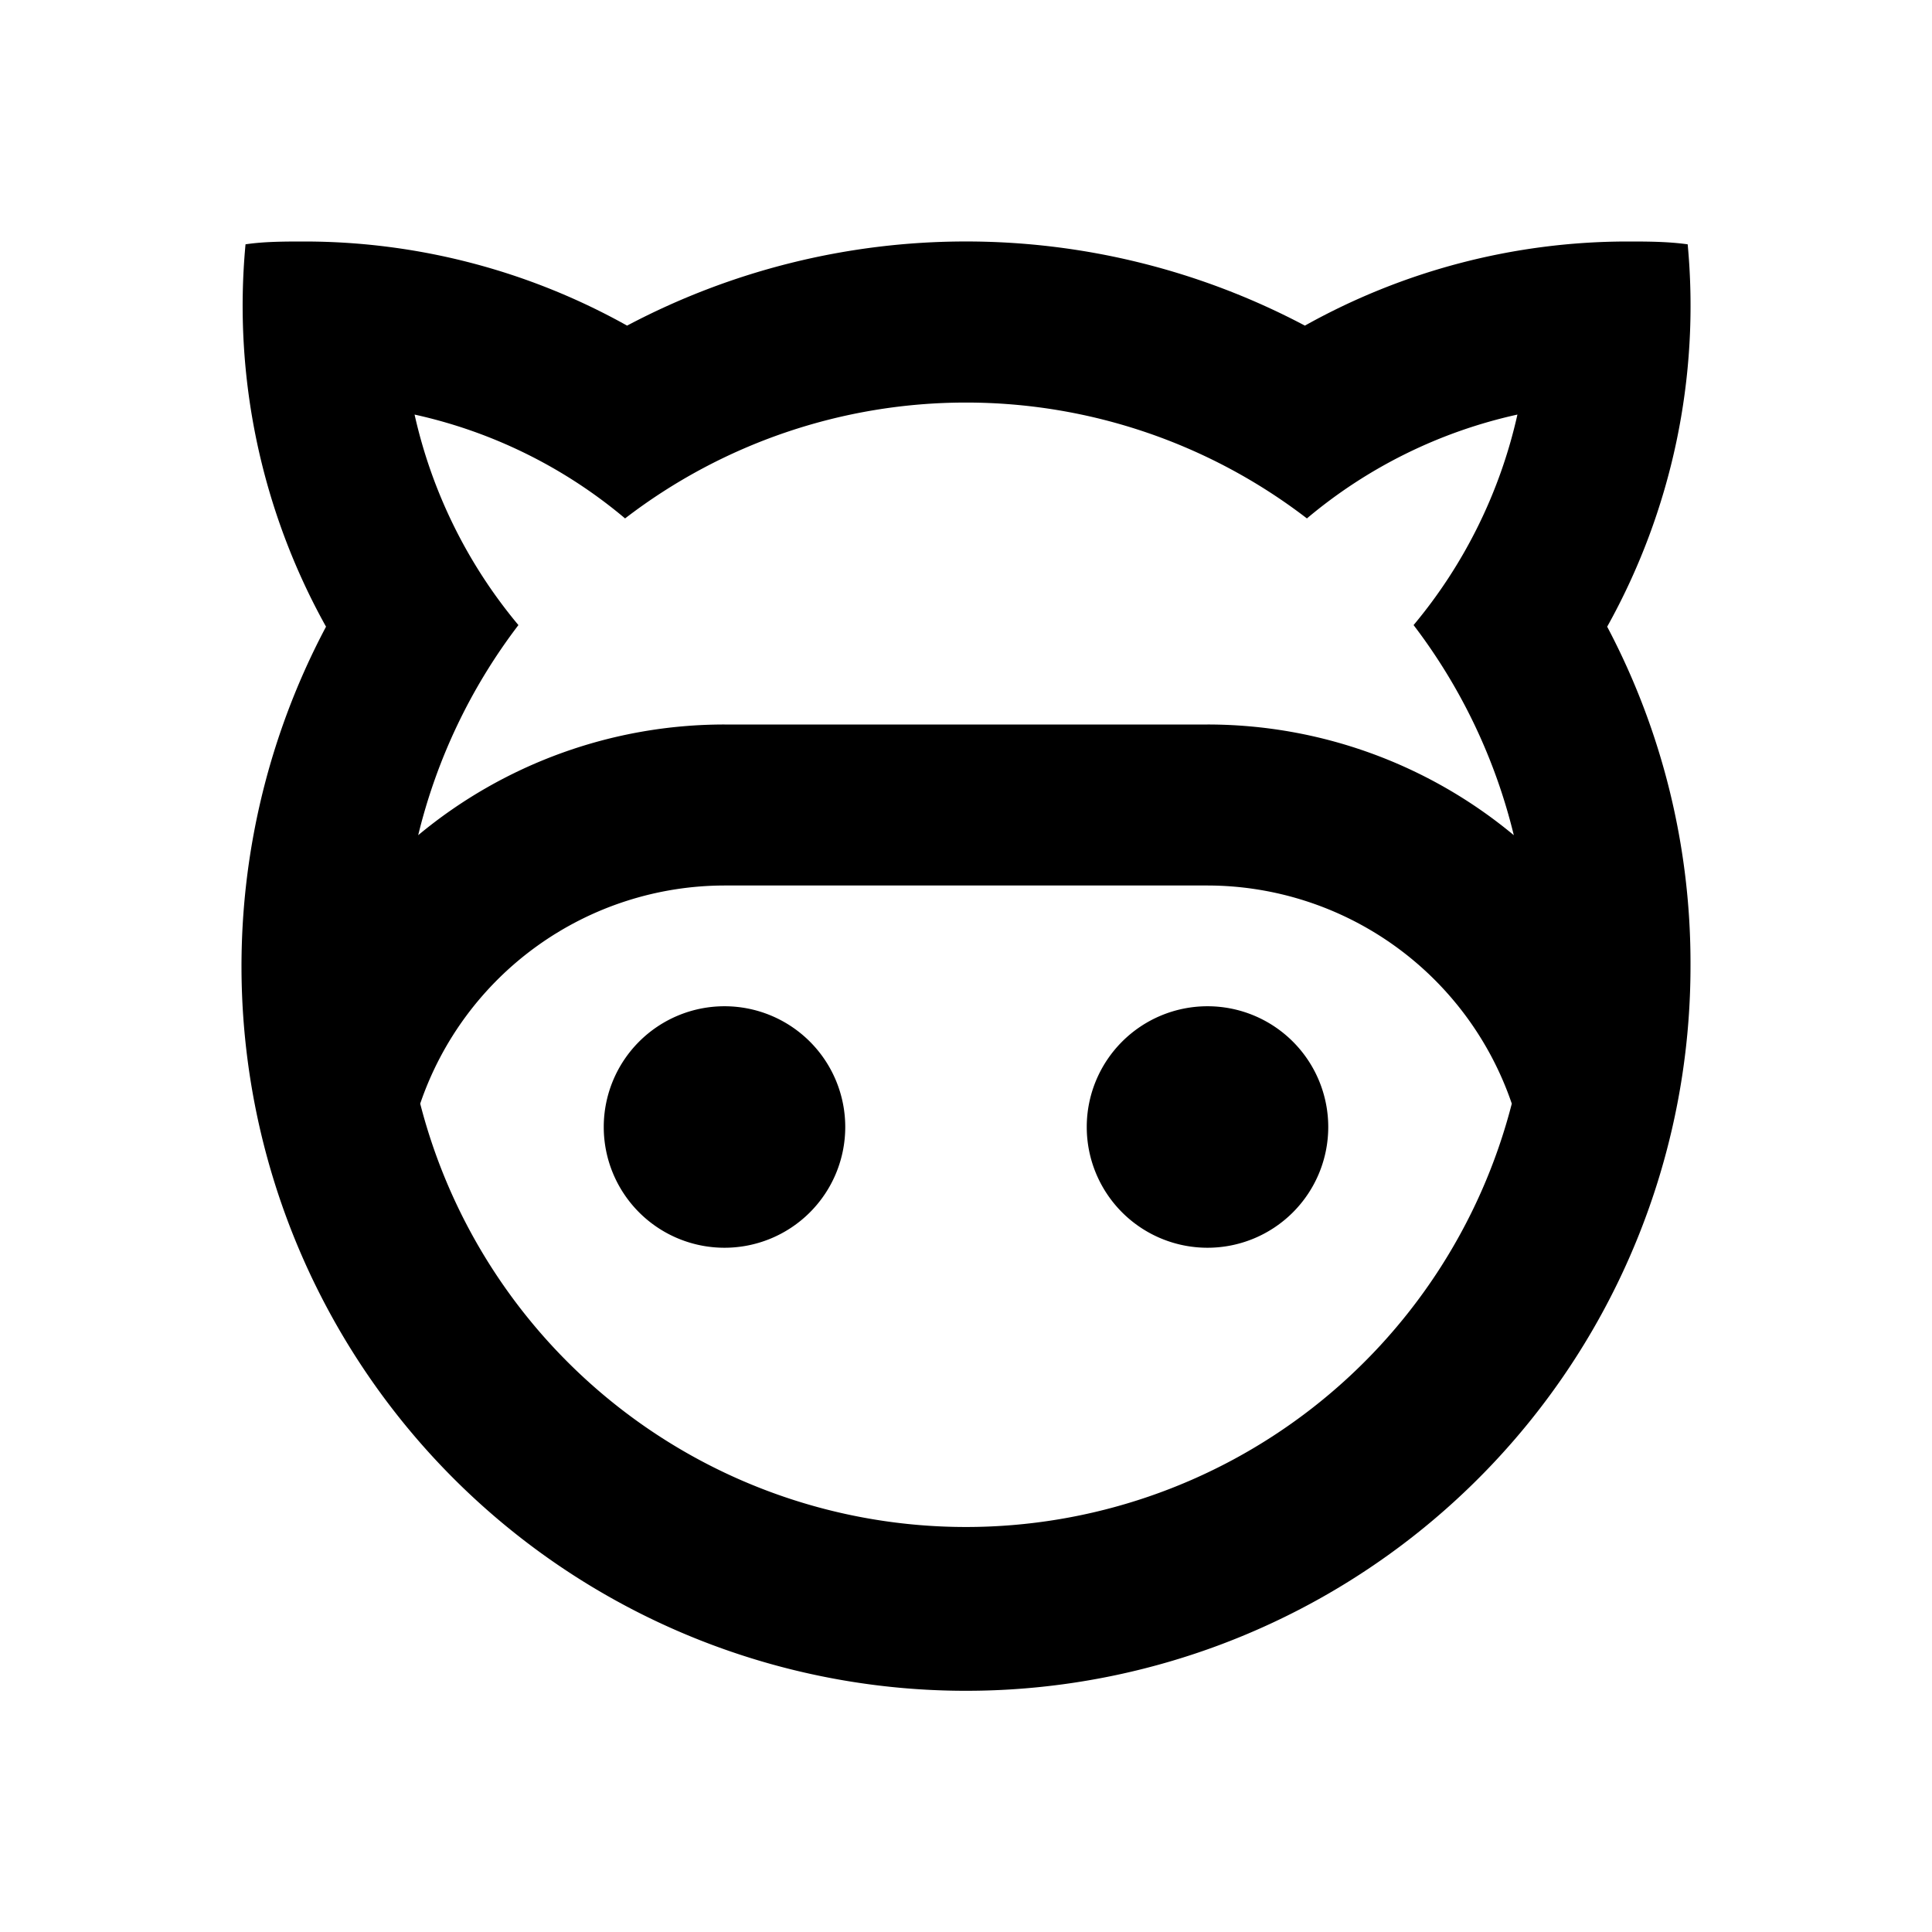 <svg xmlns="http://www.w3.org/2000/svg" viewBox="0 0 48 48"><rect width="48" height="48" style="fill:none"/><path d="M21,28a3,3,0,1,1-3-3A3,3,0,0,1,21,28Zm9-3a3,3,0,1,0,3,3A3,3,0,0,0,30,25Zm12-1A18,18,0,1,1,8.1,15.57a16.38,16.38,0,0,1-2-9.5C6.57,6,7.08,6,7.58,6a16.44,16.44,0,0,1,8,2.09,18,18,0,0,1,16.84,0,16.44,16.44,0,0,1,8-2.09c.5,0,1,0,1.51.07a16.38,16.38,0,0,1-2,9.5A17.88,17.88,0,0,1,42,24ZM10.3,10.3a12.36,12.36,0,0,0,2.58,5.23,14.09,14.09,0,0,0-2.49,5.22A11.9,11.9,0,0,1,18,18H30a11.9,11.9,0,0,1,7.61,2.75,14.09,14.09,0,0,0-2.49-5.22A12.36,12.36,0,0,0,37.7,10.3a12.19,12.19,0,0,0-5.23,2.58,13.9,13.9,0,0,0-16.94,0A12.19,12.19,0,0,0,10.3,10.3ZM37.56,27.42A8,8,0,0,0,30,22H18a8,8,0,0,0-7.56,5.42,14,14,0,0,0,27.12,0Z"/></svg>